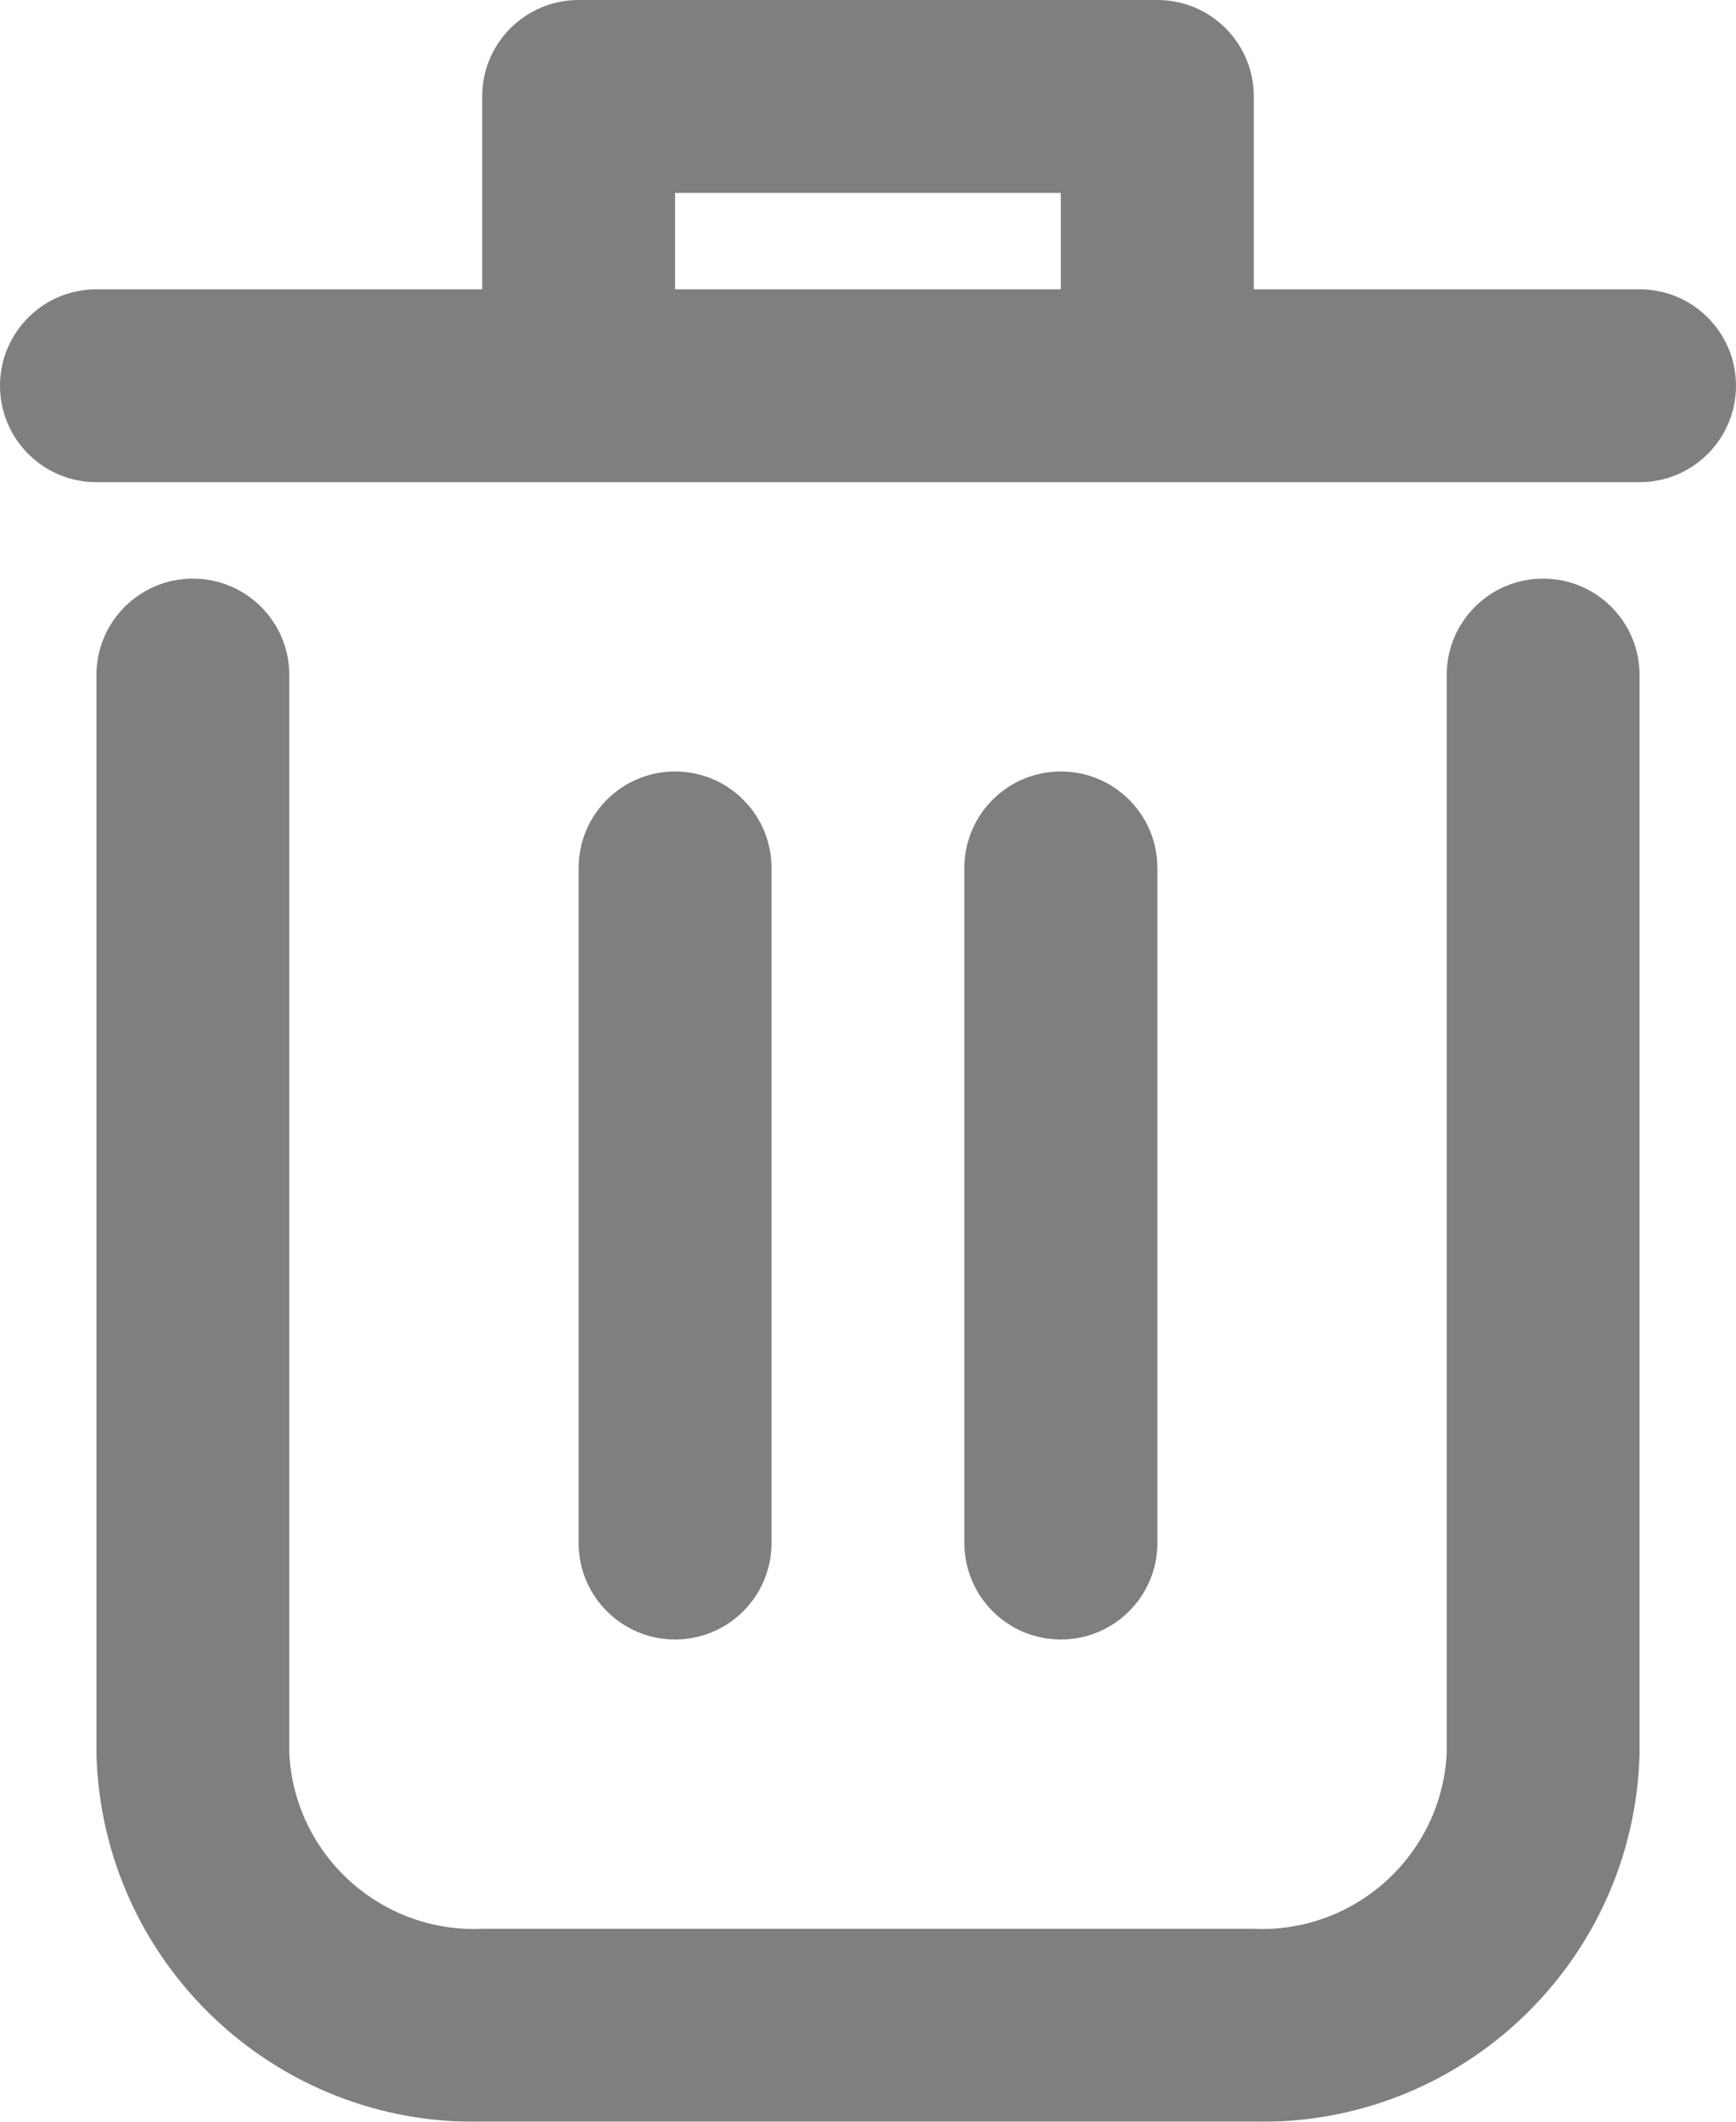 <?xml version="1.0" encoding="UTF-8"?>
<svg width="16.363px" height="20px" viewBox="0 0 16.363 20" version="1.1" xmlns="http://www.w3.org/2000/svg" xmlns:xlink="http://www.w3.org/1999/xlink">
    <title>9DC3C81B-D913-4BA5-8770-D5017D0F2A0A</title>
    <g id="Design-Updtes---14th-May-2023-(Adding-page-and-downlaod-selection)" stroke="none" stroke-width="1" fill="none" fill-rule="evenodd" opacity="0.5">
        <g id="TAI-My-Translations-1" transform="translate(-1259, -225)" fill="#000000" fill-rule="nonzero">
            <g id="Group-10" transform="translate(80, 155)">
                <g id="Group-9" transform="translate(1143, 18)">
                    <g id="Group-8" transform="translate(0, 52)">
                        <g id="delete-(1)" transform="translate(36, 0)">
                            <path d="M14.545,5.454 C14.043,5.454 13.636,5.861 13.636,6.363 L13.636,16.536 C13.581,17.493 12.766,18.227 11.808,18.181 L4.554,18.181 C3.597,18.227 2.781,17.493 2.727,16.536 L2.727,6.363 C2.727,5.861 2.32,5.454 1.818,5.454 C1.316,5.454 0.909,5.861 0.909,6.363 L0.909,16.536 C0.963,18.498 2.593,20.046 4.554,19.999 L11.808,19.999 C13.77,20.046 15.4,18.498 15.454,16.536 L15.454,6.363 C15.454,5.861 15.047,5.454 14.545,5.454 Z" id="Path"></path>
                            <path d="M15.454,2.727 L11.818,2.727 L11.818,0.909 C11.818,0.407 11.411,0 10.909,0 L5.454,0 C4.952,0 4.545,0.407 4.545,0.909 L4.545,2.727 L0.909,2.727 C0.407,2.727 0,3.134 0,3.636 C0,4.138 0.407,4.545 0.909,4.545 L15.454,4.545 C15.956,4.545 16.363,4.138 16.363,3.636 C16.363,3.134 15.956,2.727 15.454,2.727 Z M6.363,2.727 L6.363,1.818 L9.999,1.818 L9.999,2.727 L6.363,2.727 Z" id="Shape"></path>
                            <path d="M7.272,14.545 L7.272,8.181 C7.272,7.679 6.865,7.272 6.363,7.272 C5.861,7.272 5.454,7.679 5.454,8.181 L5.454,14.545 C5.454,15.047 5.861,15.454 6.363,15.454 C6.865,15.454 7.272,15.047 7.272,14.545 Z" id="Path"></path>
                            <path d="M10.909,14.545 L10.909,8.181 C10.909,7.679 10.502,7.272 9.999,7.272 C9.497,7.272 9.09,7.679 9.09,8.181 L9.09,14.545 C9.09,15.047 9.497,15.454 9.999,15.454 C10.502,15.454 10.909,15.047 10.909,14.545 Z" id="Path"></path>
                        </g>
                    </g>
                </g>
            </g>
        </g>
    </g>
</svg>